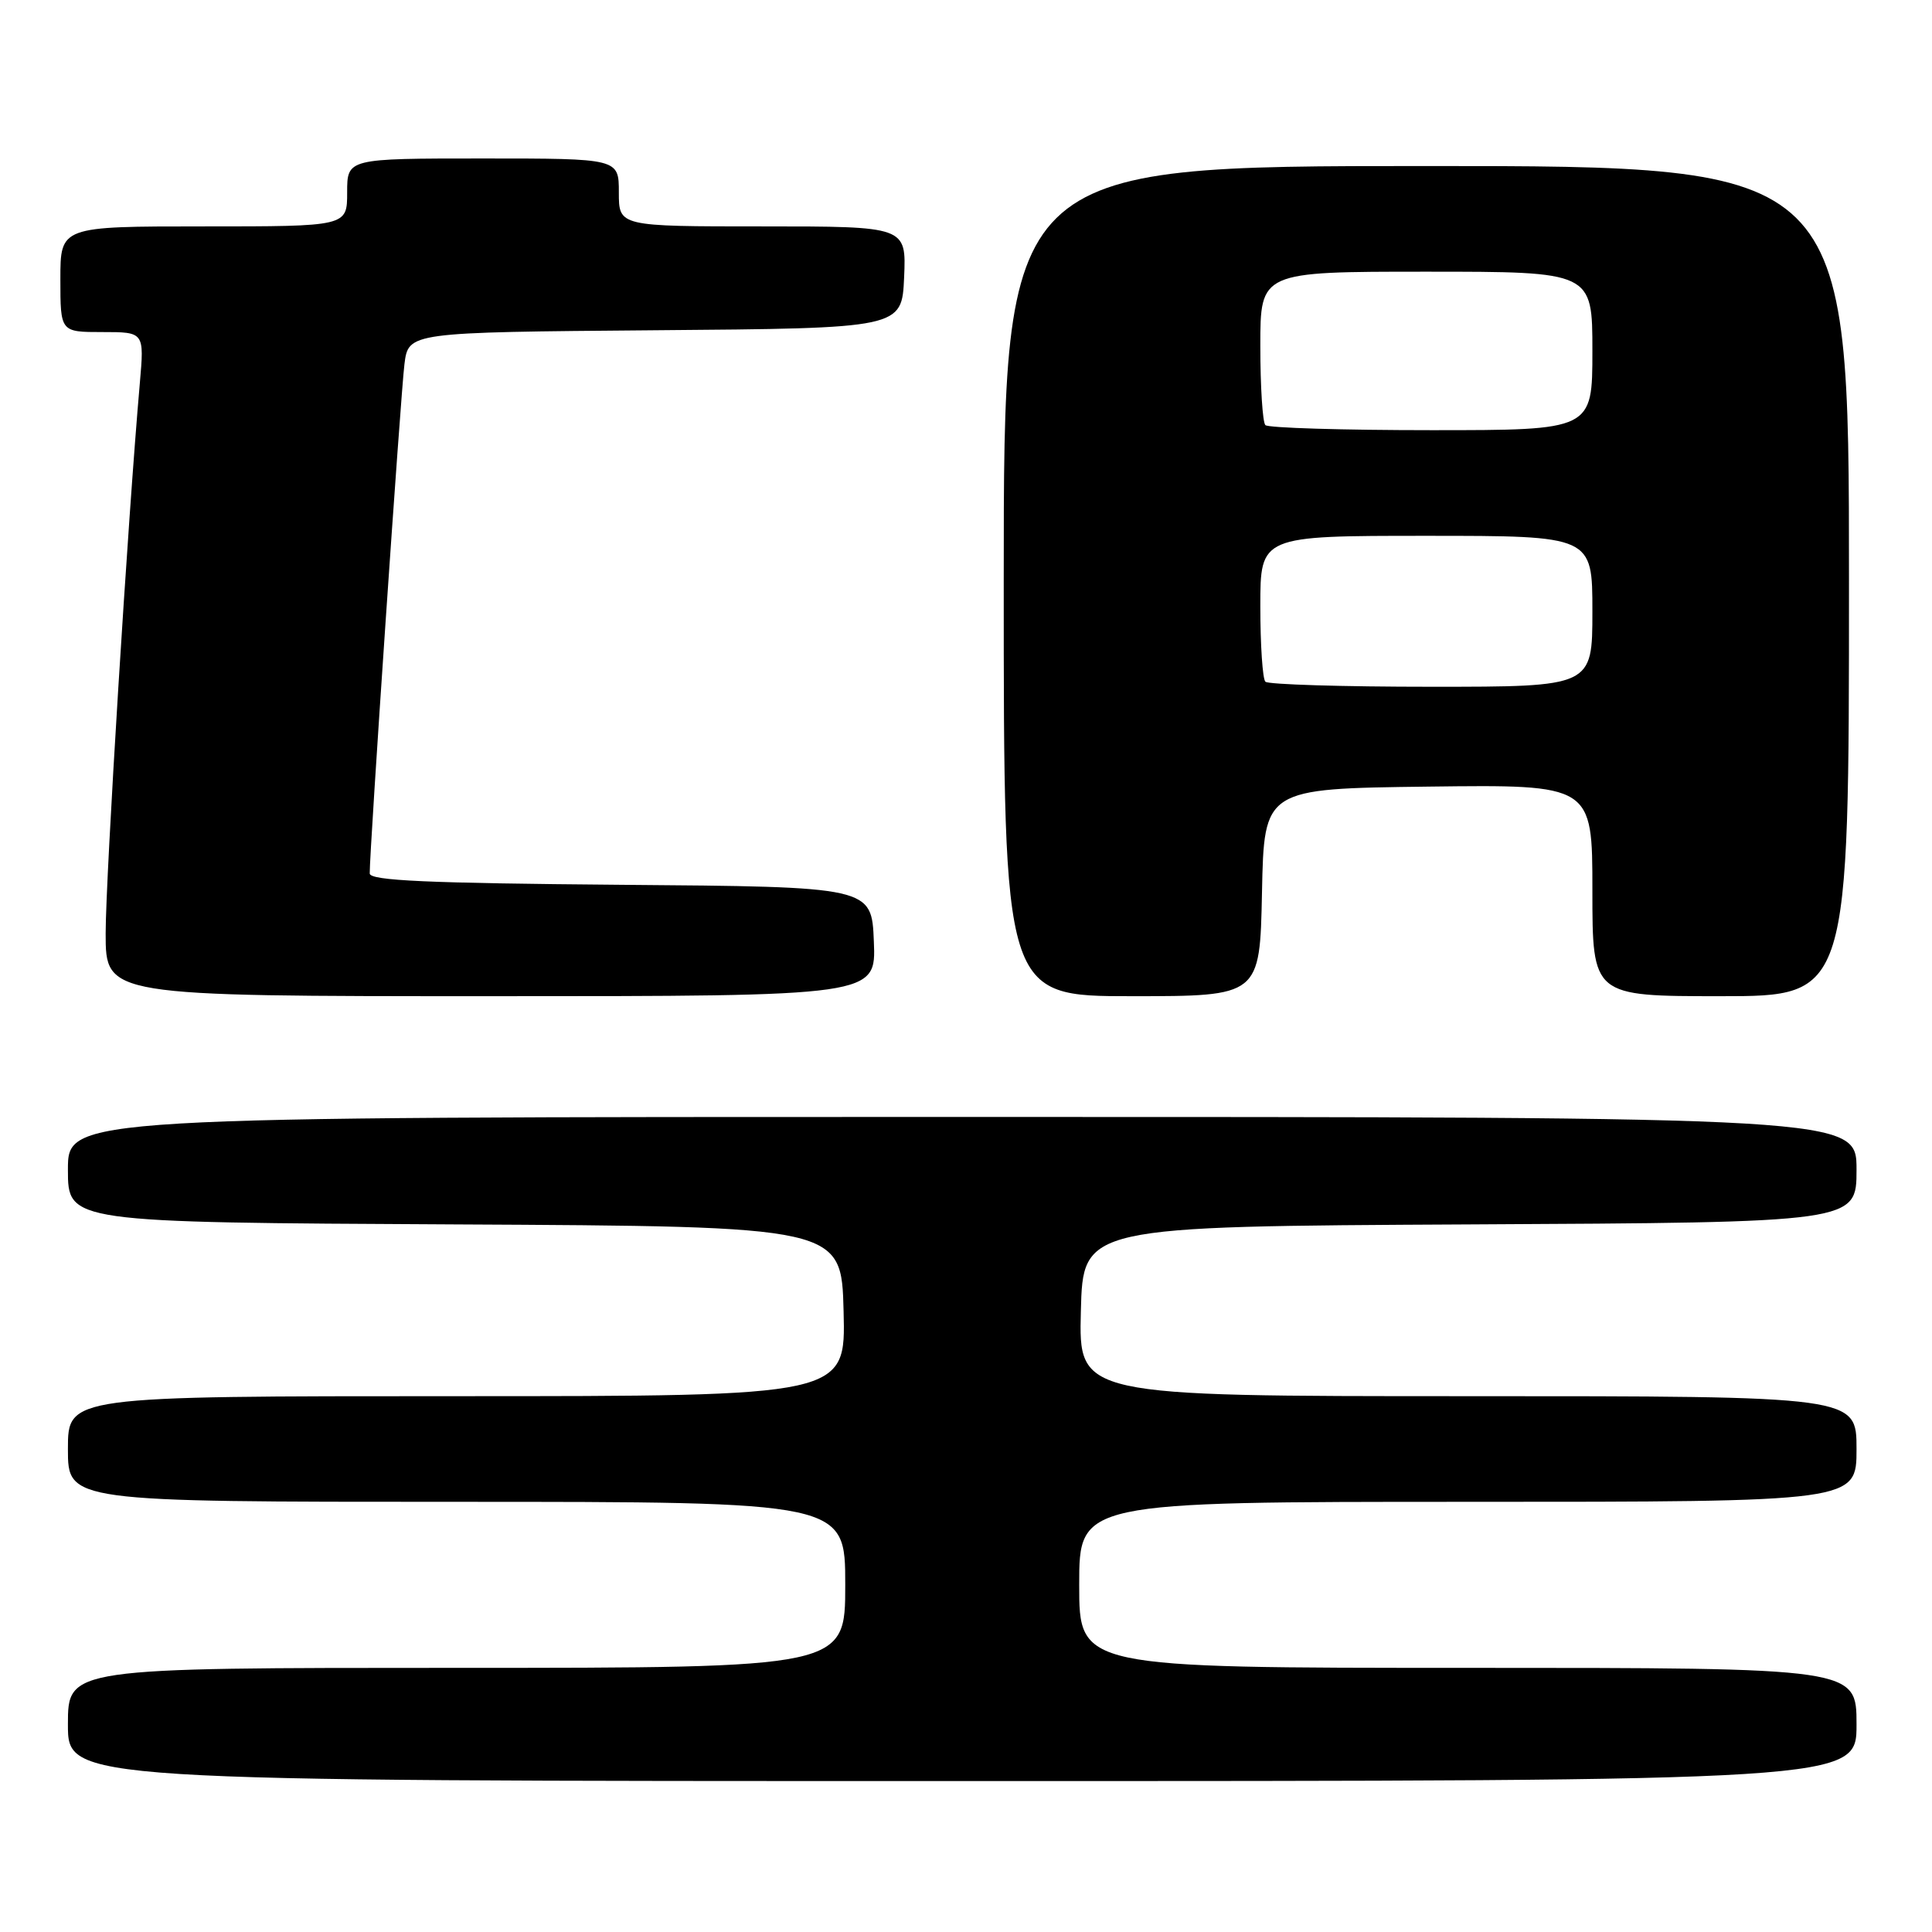 <?xml version="1.0" encoding="UTF-8" standalone="no"?>
<!DOCTYPE svg PUBLIC "-//W3C//DTD SVG 1.1//EN" "http://www.w3.org/Graphics/SVG/1.1/DTD/svg11.dtd" >
<svg xmlns="http://www.w3.org/2000/svg" xmlns:xlink="http://www.w3.org/1999/xlink" version="1.1" viewBox="0 0 256 256">
 <g >
 <path fill="currentColor"
d=" M 246.00 228.50 C 246.00 221.00 246.00 221.00 194.50 221.00 C 143.00 221.00 143.00 221.00 143.00 210.00 C 143.00 199.00 143.00 199.00 194.50 199.00 C 246.00 199.00 246.00 199.00 246.00 192.00 C 246.00 185.00 246.00 185.00 194.47 185.00 C 142.93 185.00 142.93 185.00 143.22 173.75 C 143.50 162.50 143.50 162.50 194.75 162.24 C 246.00 161.98 246.00 161.98 246.00 154.99 C 246.00 148.00 246.00 148.00 127.50 148.00 C 9.00 148.00 9.00 148.00 9.00 154.99 C 9.00 161.98 9.00 161.98 60.25 162.24 C 111.50 162.50 111.50 162.50 111.78 173.75 C 112.07 185.00 112.07 185.00 60.53 185.00 C 9.00 185.00 9.00 185.00 9.00 192.00 C 9.00 199.00 9.00 199.00 60.50 199.00 C 112.00 199.00 112.00 199.00 112.00 210.00 C 112.00 221.00 112.00 221.00 60.50 221.00 C 9.00 221.00 9.00 221.00 9.00 228.50 C 9.00 236.00 9.00 236.00 127.50 236.00 C 246.00 236.00 246.00 236.00 246.00 228.50 Z  M 115.79 124.75 C 115.50 117.50 115.50 117.50 82.25 117.24 C 56.66 117.03 49.00 116.69 48.99 115.74 C 48.95 112.92 53.10 52.16 53.59 48.26 C 54.12 44.03 54.12 44.03 86.81 43.76 C 119.50 43.50 119.50 43.50 119.80 36.75 C 120.09 30.00 120.09 30.00 101.05 30.00 C 82.00 30.00 82.00 30.00 82.00 25.50 C 82.00 21.00 82.00 21.00 64.00 21.00 C 46.00 21.00 46.00 21.00 46.00 25.50 C 46.00 30.00 46.00 30.00 27.00 30.00 C 8.00 30.00 8.00 30.00 8.00 37.00 C 8.00 44.00 8.00 44.00 13.56 44.00 C 19.12 44.00 19.12 44.00 18.53 50.75 C 16.96 68.60 14.00 116.28 14.00 123.68 C 14.00 132.00 14.00 132.00 65.04 132.00 C 116.09 132.00 116.09 132.00 115.79 124.75 Z  M 167.22 118.25 C 167.50 104.50 167.50 104.50 189.25 104.23 C 211.00 103.96 211.00 103.96 211.00 117.98 C 211.00 132.00 211.00 132.00 228.00 132.00 C 245.00 132.00 245.00 132.00 245.00 77.00 C 245.00 22.00 245.00 22.00 189.00 22.00 C 133.00 22.00 133.00 22.00 133.00 77.00 C 133.00 132.00 133.00 132.00 149.97 132.00 C 166.94 132.00 166.94 132.00 167.22 118.25 Z  M 167.67 90.33 C 167.30 89.97 167.00 85.47 167.00 80.33 C 167.00 71.00 167.00 71.00 189.00 71.00 C 211.00 71.00 211.00 71.00 211.00 81.00 C 211.00 91.00 211.00 91.00 189.67 91.00 C 177.93 91.00 168.03 90.70 167.67 90.33 Z  M 167.67 56.33 C 167.30 55.97 167.00 51.24 167.00 45.83 C 167.00 36.00 167.00 36.00 189.00 36.00 C 211.00 36.00 211.00 36.00 211.00 46.50 C 211.00 57.00 211.00 57.00 189.67 57.00 C 177.93 57.00 168.03 56.70 167.67 56.33 Z "/>
</g>
</svg>